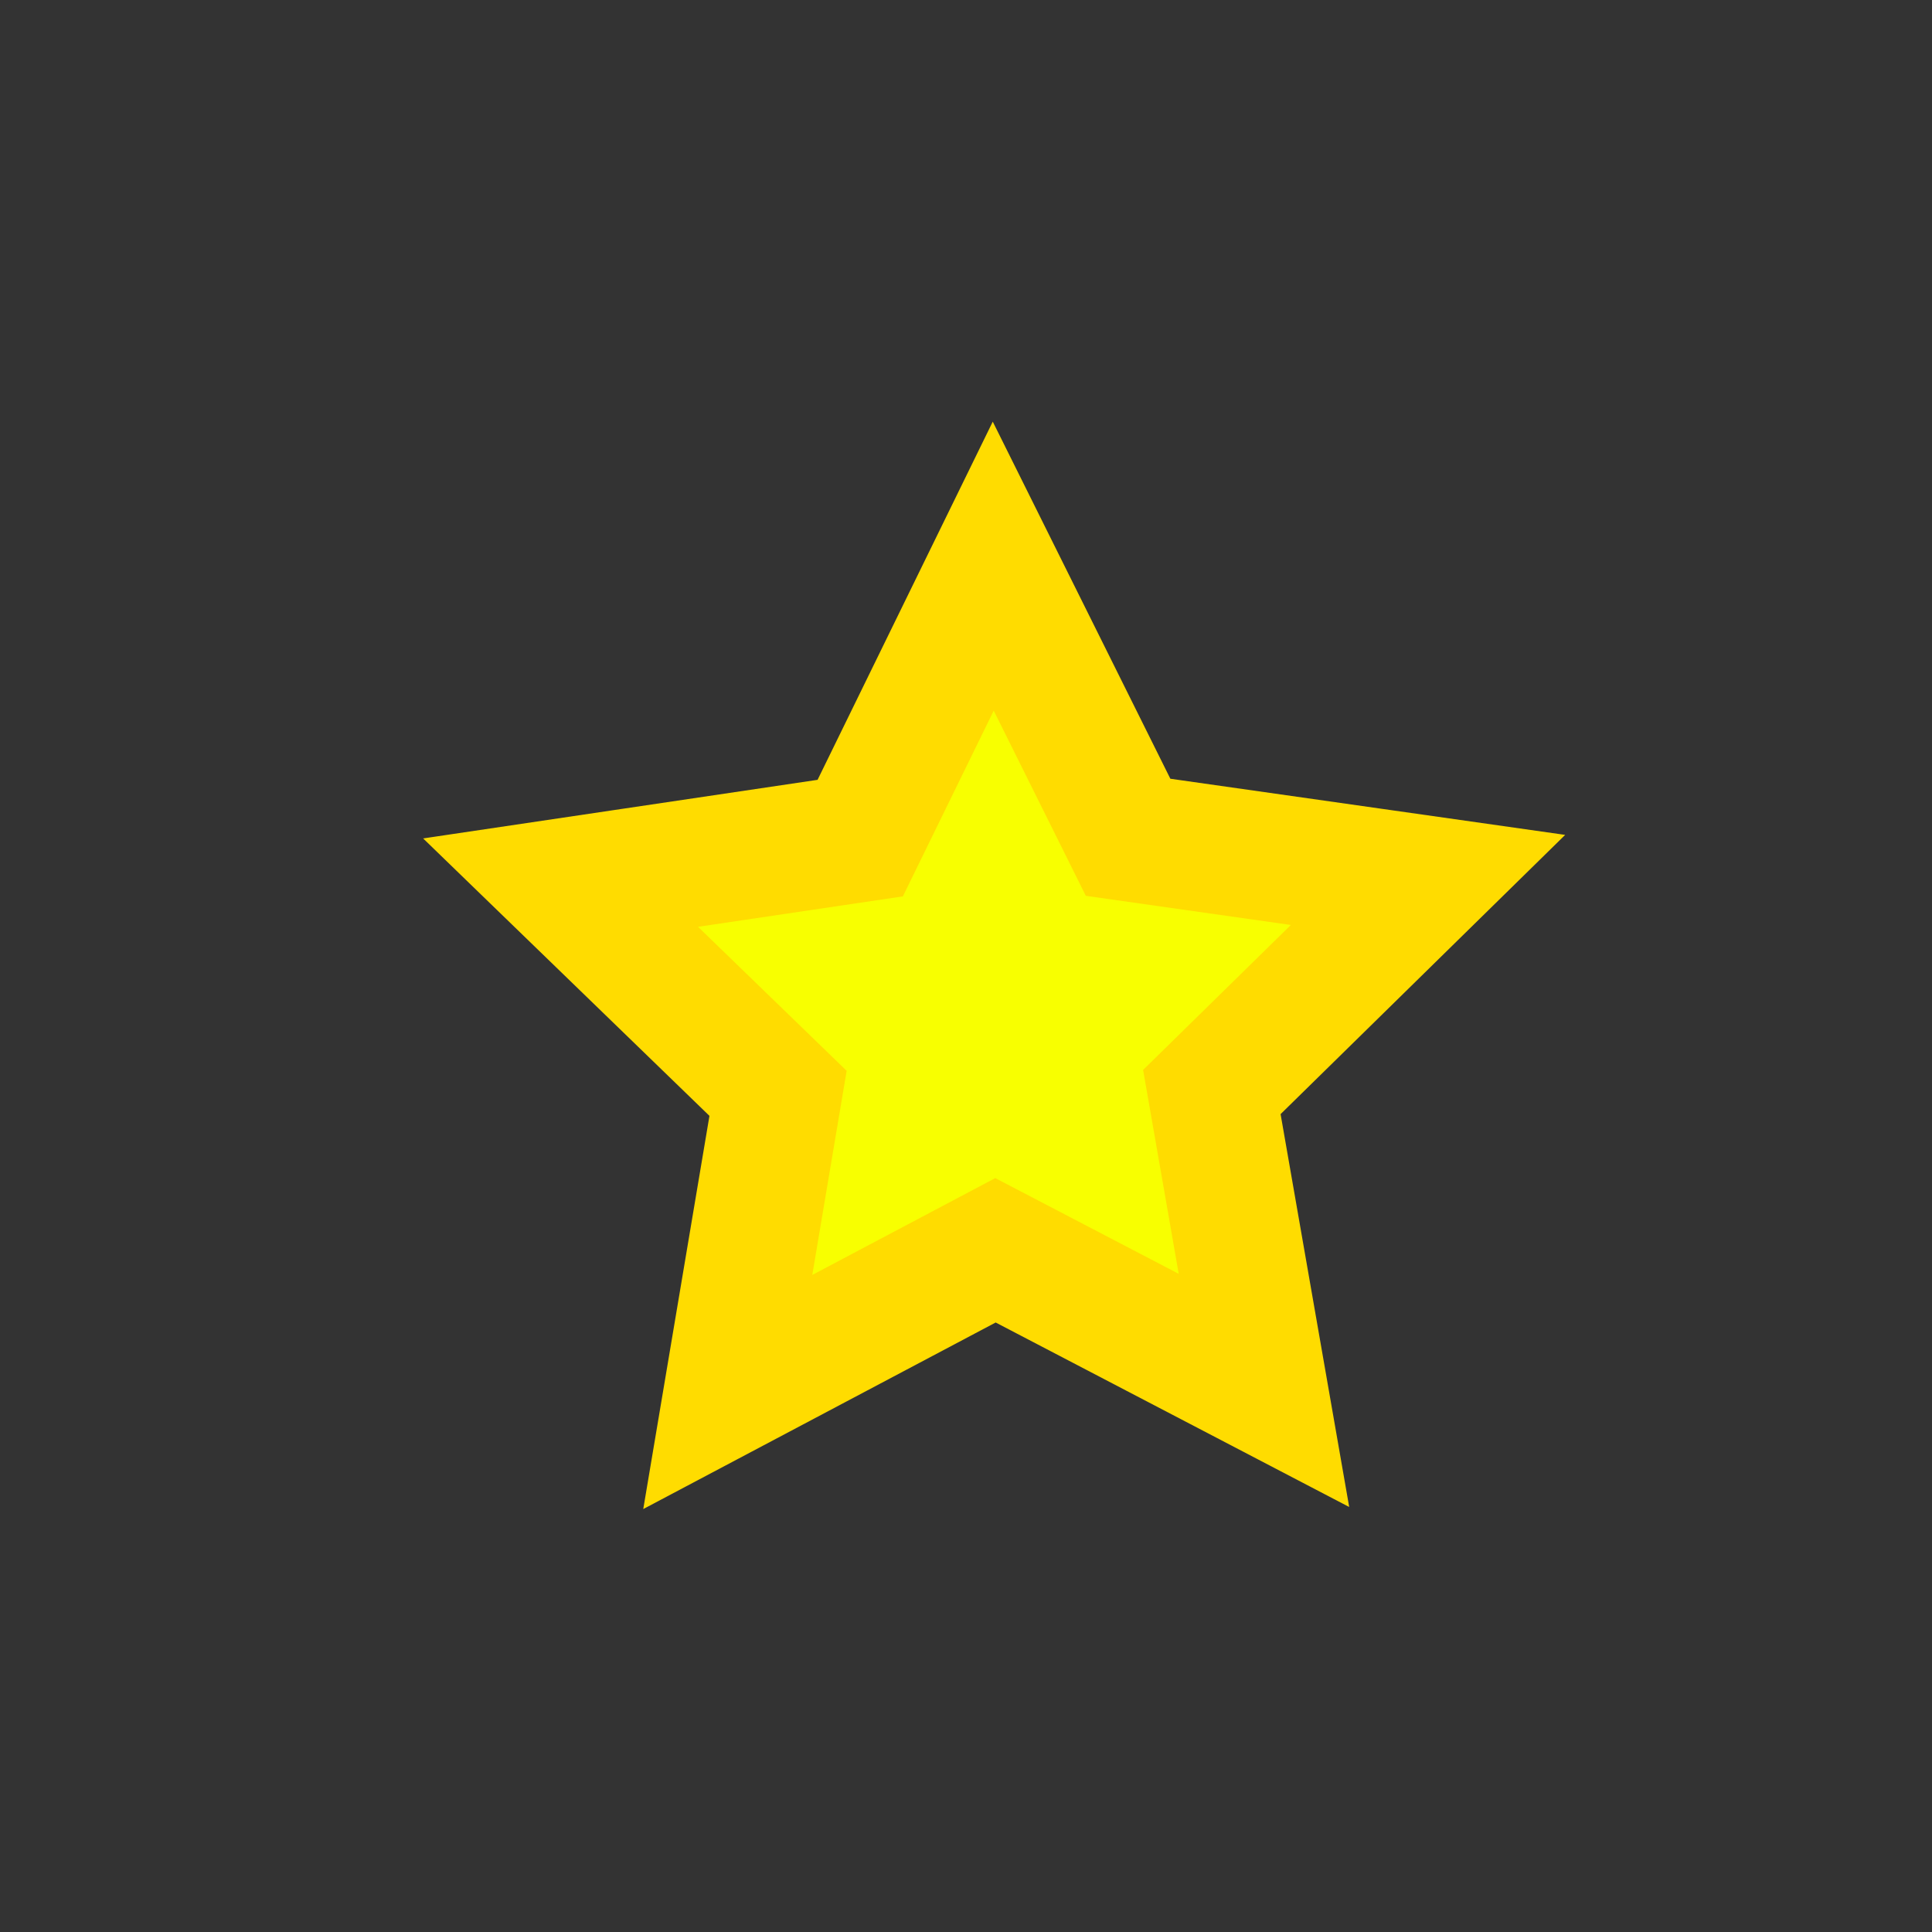 <?xml version="1.0" encoding="UTF-8" standalone="no"?>
<!-- Created with Inkscape (http://www.inkscape.org/) -->

<svg
   xmlns:dc="http://purl.org/dc/elements/1.1/"
   xmlns:cc="http://creativecommons.org/ns#"
   xmlns:rdf="http://www.w3.org/1999/02/22-rdf-syntax-ns#"
   xmlns:svg="http://www.w3.org/2000/svg"
   xmlns="http://www.w3.org/2000/svg"
   xmlns:sodipodi="http://sodipodi.sourceforge.net/DTD/sodipodi-0.dtd"
   xmlns:inkscape="http://www.inkscape.org/namespaces/inkscape"
   width="16"
   height="16"
   id="svg3352"
   version="1.1"
   inkscape:version="0.91 r13725"
   viewBox="0 0 16 16"
   sodipodi:docname="hoshino@16.svg">
  <rect x="0" y="0" width="16" height="16" fill="#333333" stroke="none"/>
  <defs
     id="defs3354" />
  <sodipodi:namedview
     id="base"
     pagecolor="#ffffff"
     bordercolor="#666666"
     borderopacity="1.0"
     inkscape:pageopacity="0.0"
     inkscape:pageshadow="2"
     inkscape:zoom="22.197802"
     inkscape:cx="25.772461"
     inkscape:cy="-5.1374197"
     inkscape:current-layer="layer1"
     showgrid="true"
     inkscape:grid-bbox="true"
     inkscape:document-units="px"
     inkscape:window-width="1295"
     inkscape:window-height="744"
     inkscape:window-x="65"
     inkscape:window-y="24"
     inkscape:window-maximized="1" />
  <g
     id="layer1"
     inkscape:label="Layer 1"
     inkscape:groupmode="layer">
    <path
       sodipodi:type="star"
       style="fill:#f8ff00;fill-opacity:1;stroke:#ffdc00;stroke-opacity:1"
       id="path4166"
       sodipodi:sides="5"
       sodipodi:cx="-1.9821782"
       sodipodi:cy="-5.9089108"
       sodipodi:r1="3.5680232"
       sodipodi:r2="1.7840116"
       sodipodi:arg1="0.42976228"
       sodipodi:arg2="1.0580808"
       inkscape:flatsided="false"
       inkscape:rounded="0"
       inkscape:randomized="0"
       d="m 1.261,-4.422 -2.368,0.068 -1.287,1.99 -0.797,-2.231 -2.29,-0.609 1.876,-1.447 -0.128,-2.366 1.956,1.337 2.21,-0.853 -0.667,2.274 z"
       inkscape:transform-center-x="0.0036137983"
       inkscape:transform-center-y="-0.35732882"
       transform="matrix(-0.444,-0.961,0.961,-0.444,13.035,3.937)" />
  </g>
</svg>
